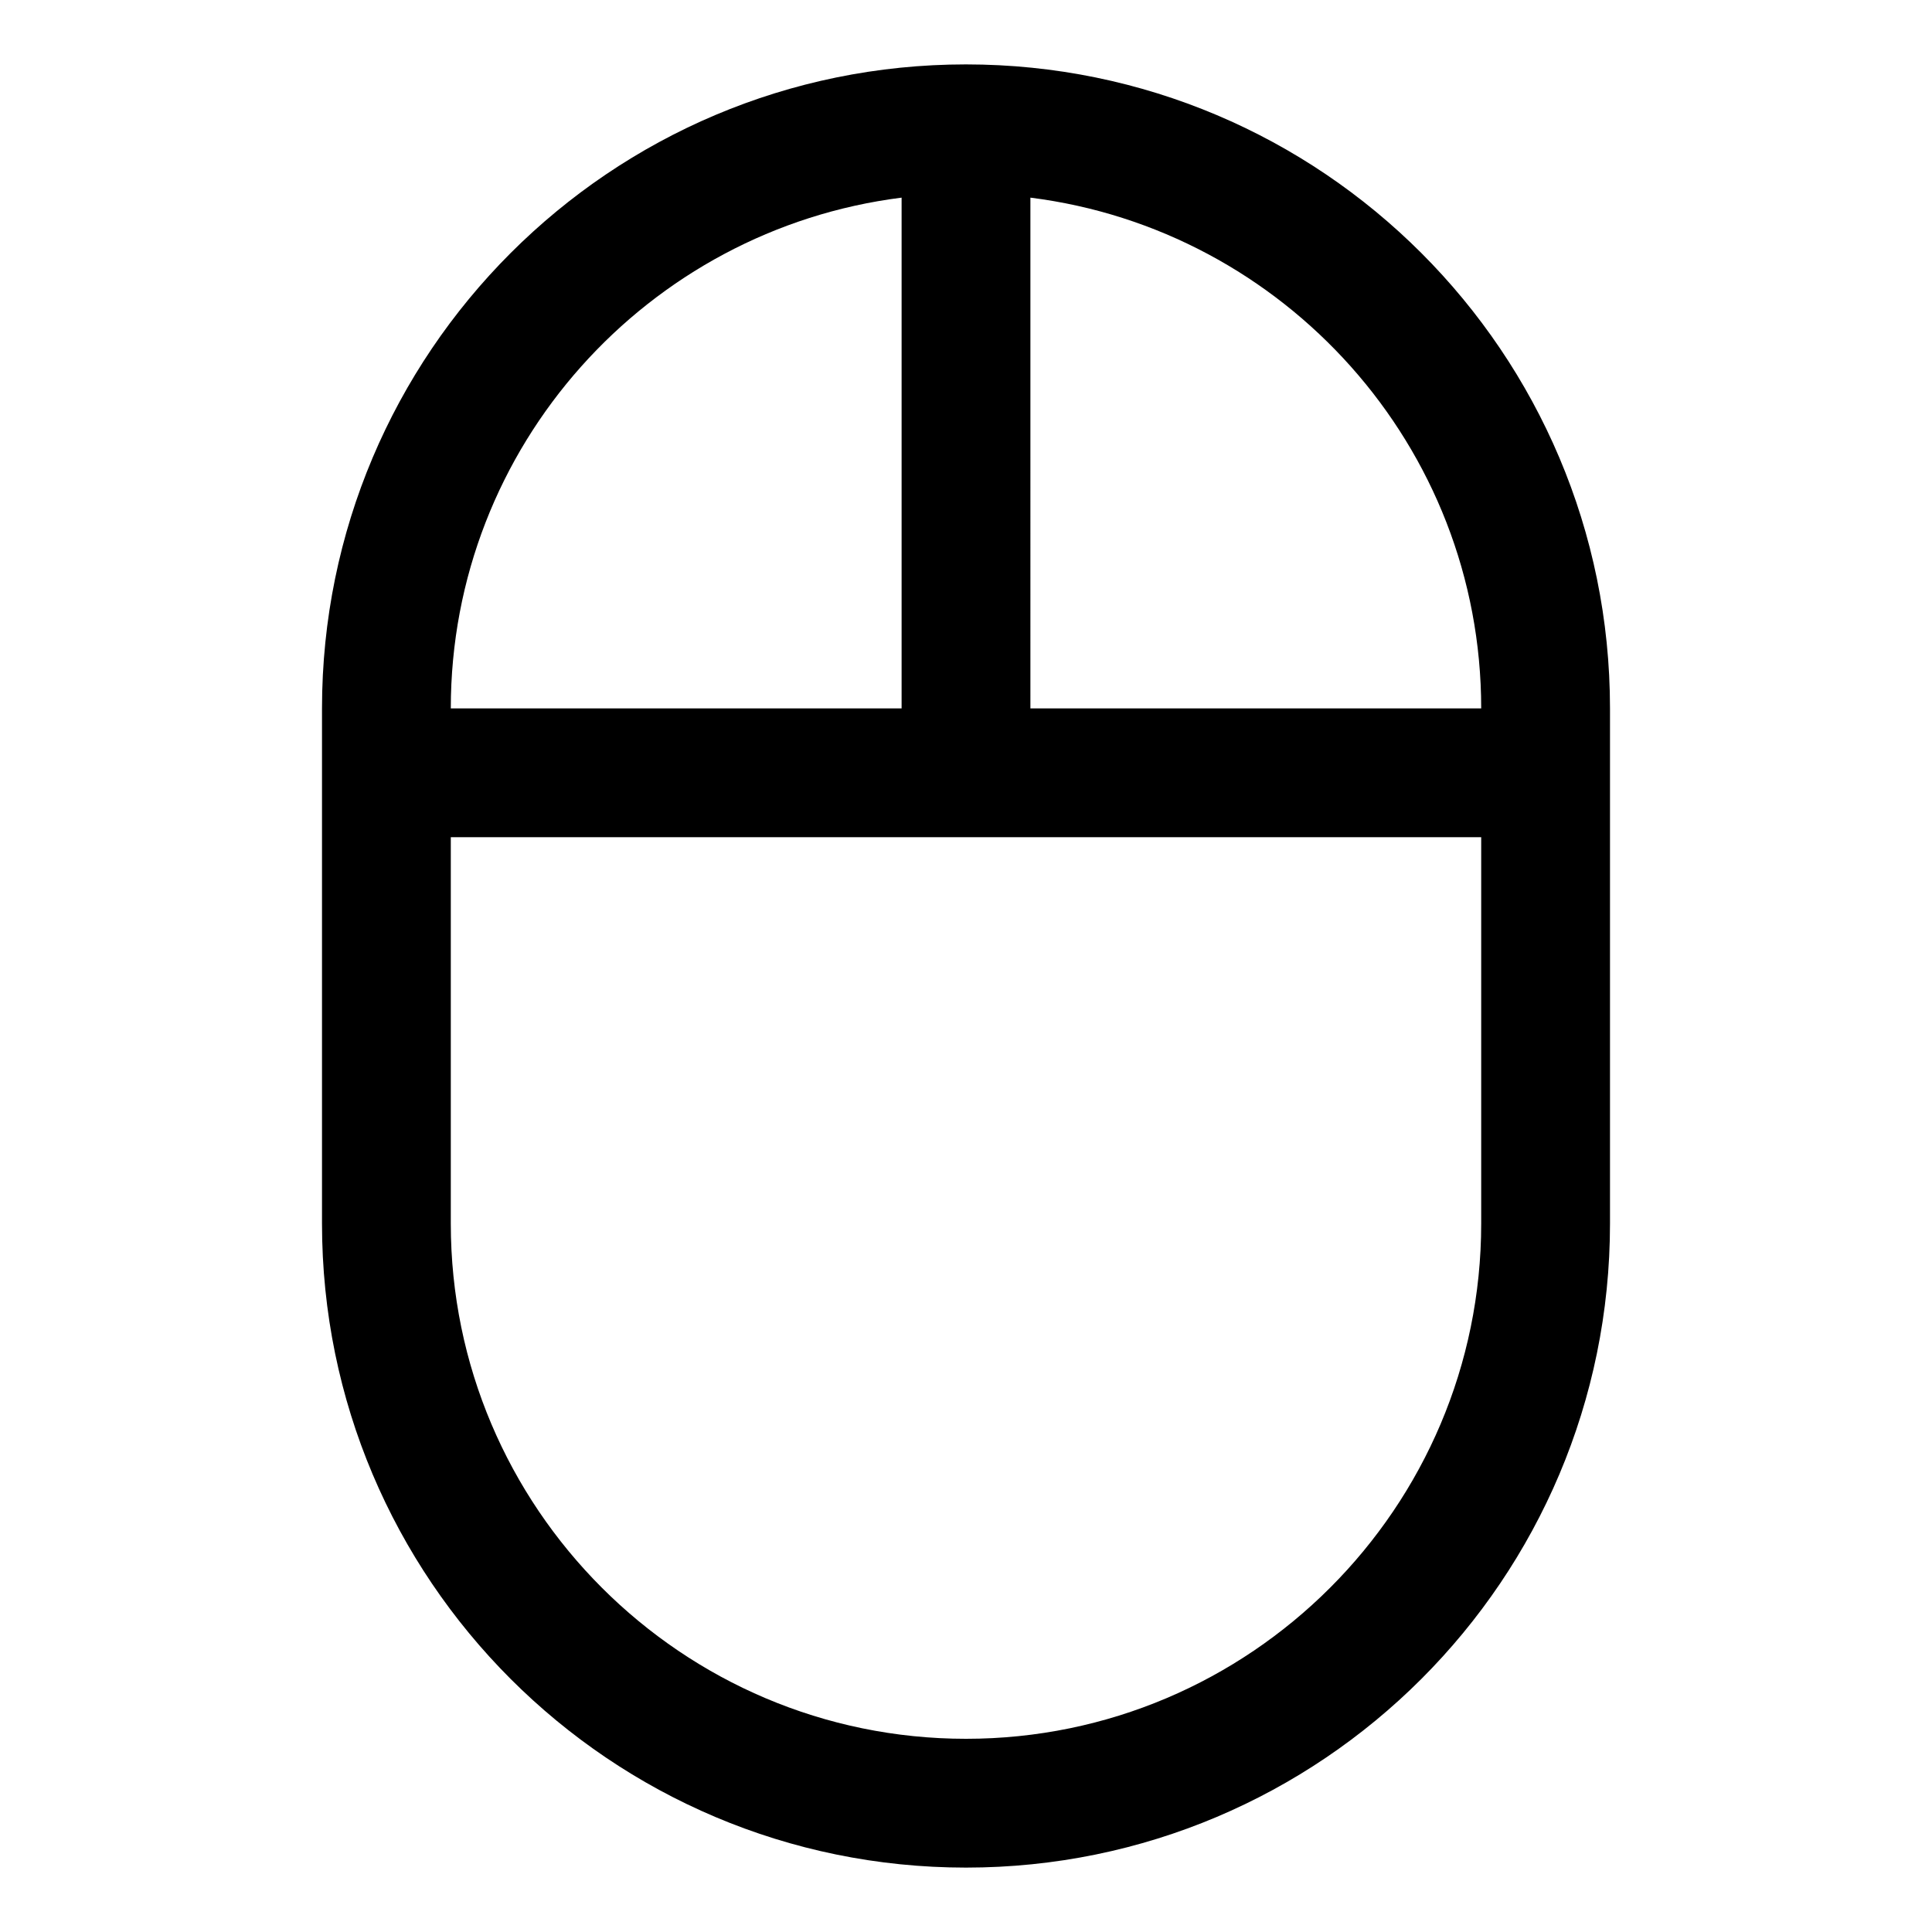 <svg xmlns="http://www.w3.org/2000/svg" width="30" height="30" viewBox="0 0 30 30"><path d="M15 1C9.478 1 5 5.478 5 11v8c0 5.522 4.478 10 10 10s10-4.478 10-10v-8c0-5.522-4.478-10-10-10zm8 10h-7V3.069c3.939.495 7 3.859 7 7.931zm-9-7.931V11H7c0-4.072 3.061-7.436 7-7.931zM15 27c-4.411 0-8-3.589-8-8v-6h16v6c0 4.411-3.589 8-8 8z"/></svg>